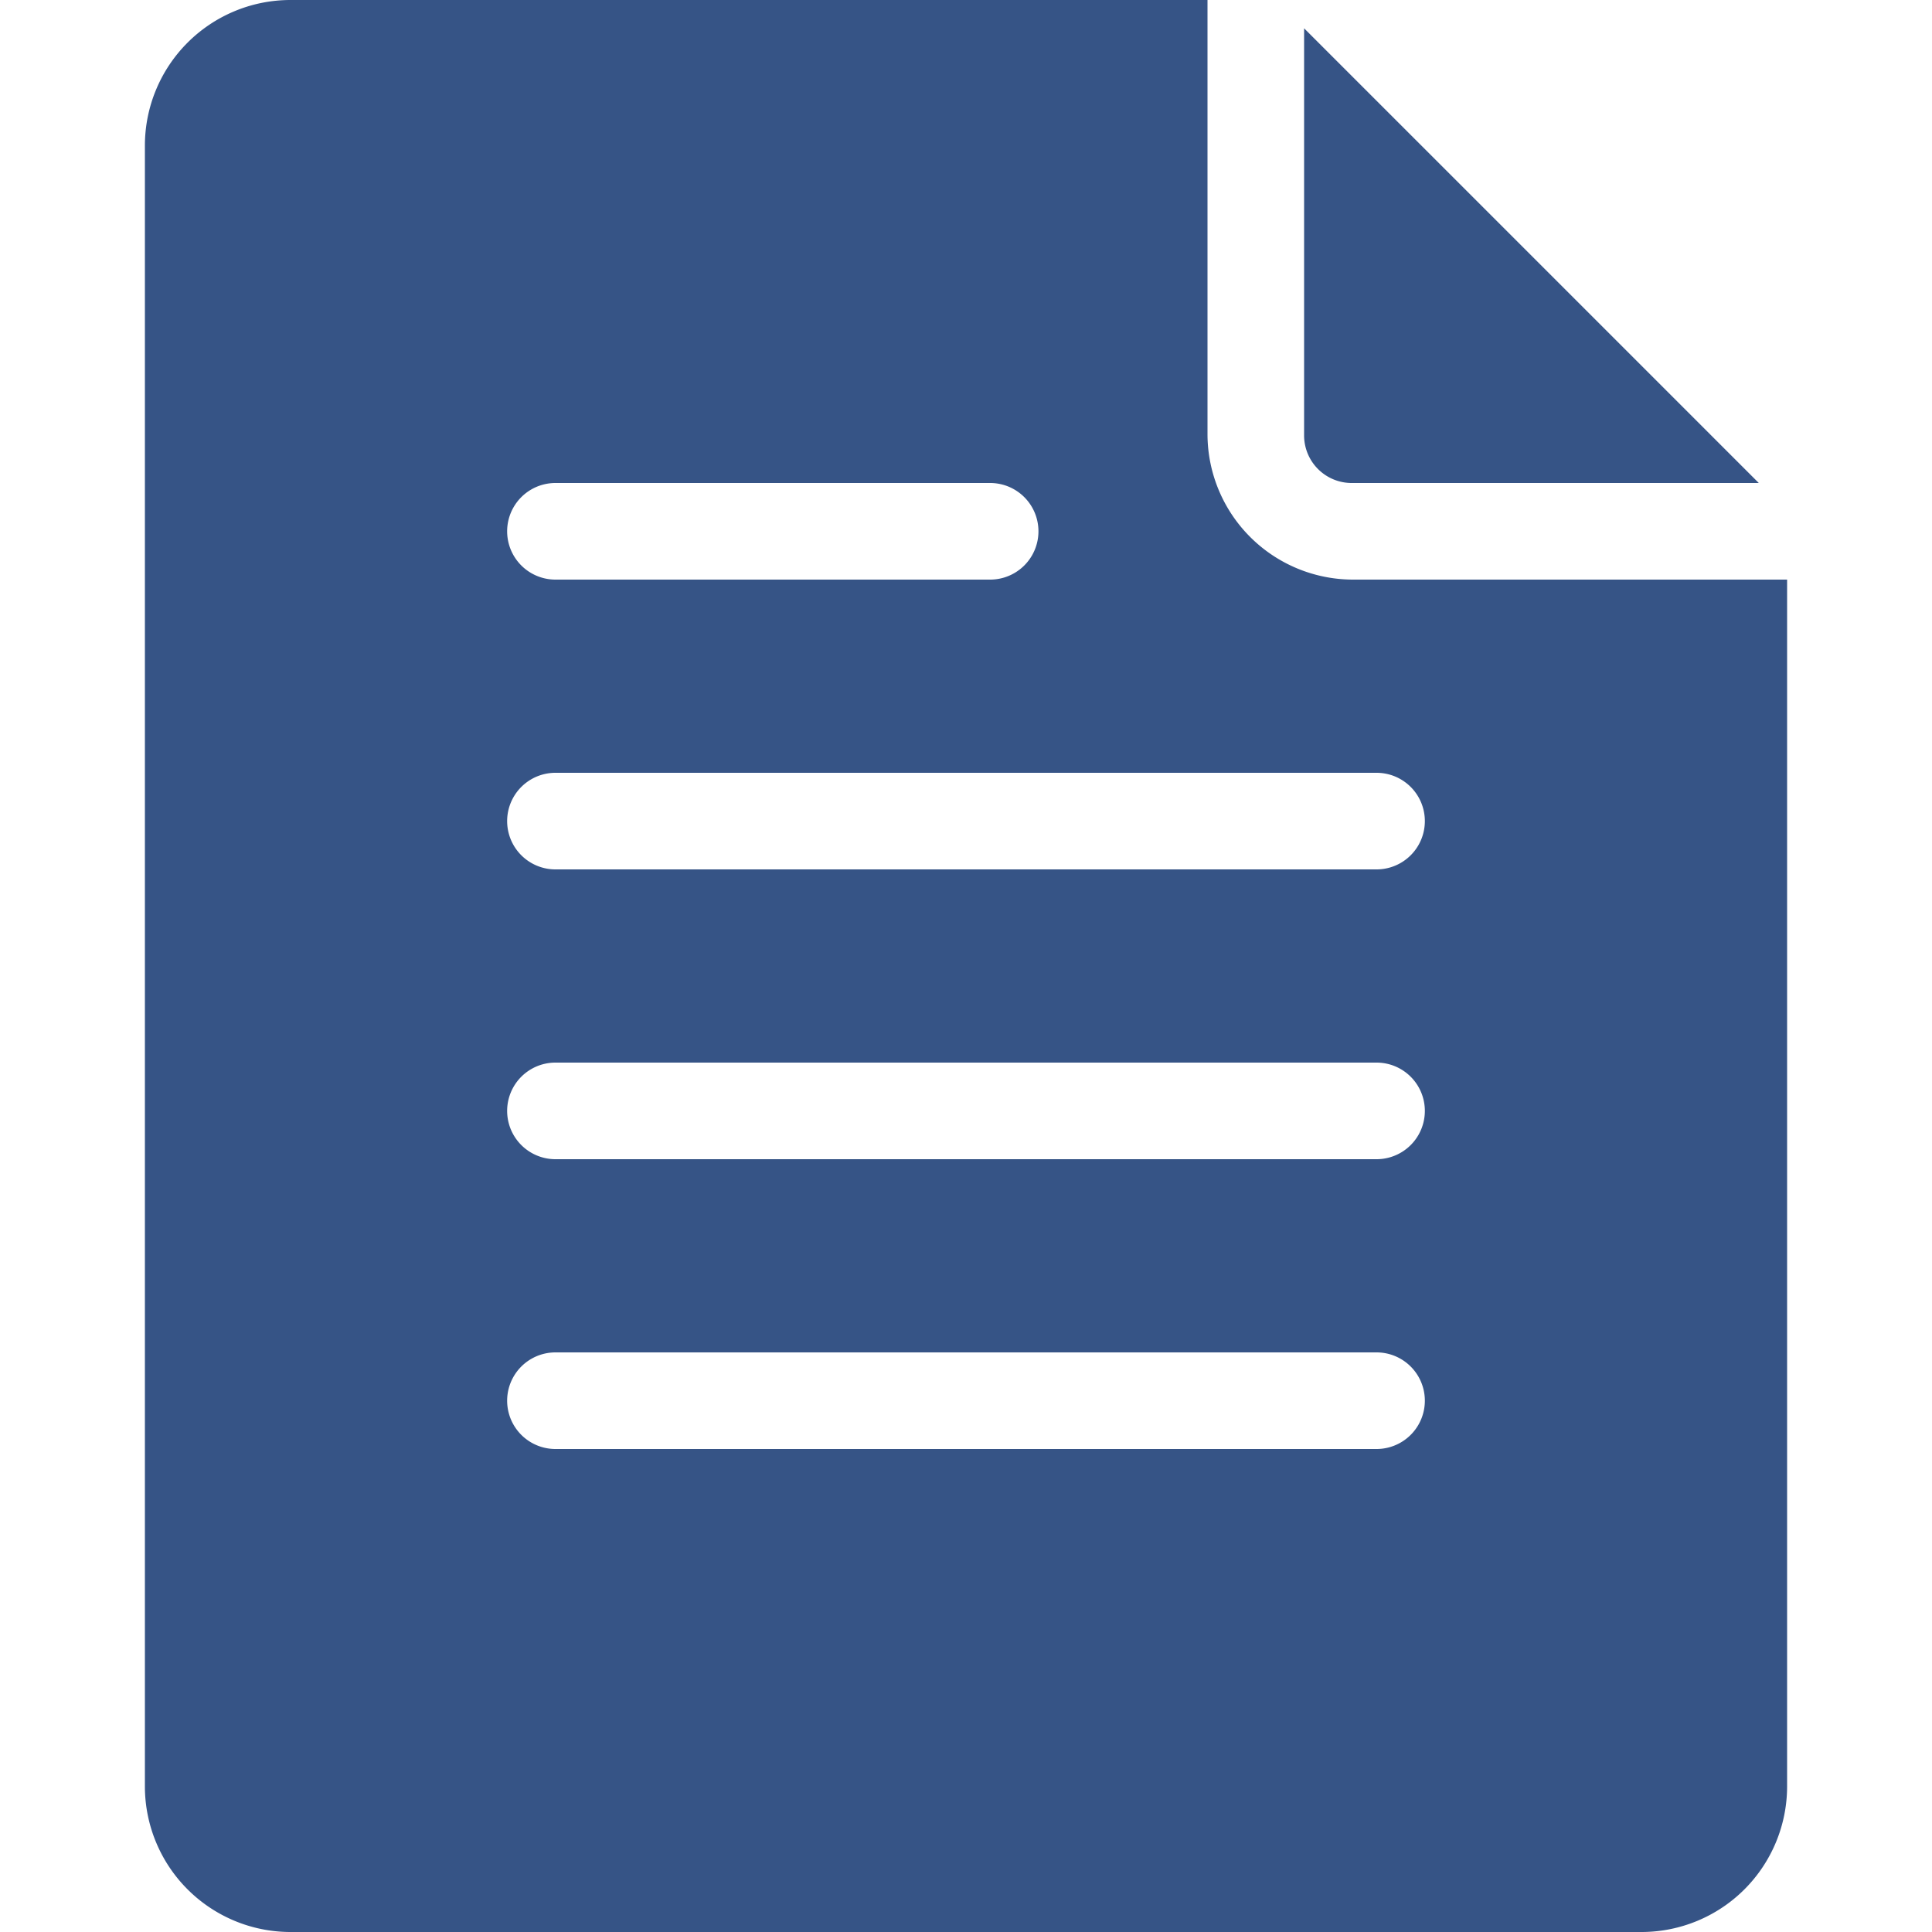 <svg xmlns="http://www.w3.org/2000/svg" width="60" height="60">
  <defs>
    <clipPath id="a">
      <path fill="#e6731f" d="M550 2902h60v60h-60z"/>
    </clipPath>
  </defs>
  <g clip-path="url(#a)" transform="translate(-550 -2902)">
    <path fill="#365486" d="M559 2902a4.523 4.523 0 0 0-4.5 4.5v51a4.523 4.523 0 0 0 4.5 4.5h42a4.523 4.523 0 0 0 4.5-4.5V2920H592a4.523 4.523 0 0 1-4.5-4.5V2902Zm31.5.879v12.621a1.478 1.478 0 0 0 1.5 1.5h12.621ZM567.25 2917h13.5a1.5 1.5 0 0 1 0 3h-13.5a1.5 1.5 0 0 1 0-3Zm0 9h25.5a1.5 1.5 0 1 1 0 3h-25.5a1.5 1.5 0 1 1 0-3Zm0 9h25.5a1.5 1.5 0 1 1 0 3h-25.5a1.5 1.5 0 1 1 0-3Zm0 9h25.5a1.5 1.5 0 1 1 0 3h-25.5a1.5 1.5 0 0 1 0-3Z"/>
  </g>
</svg>